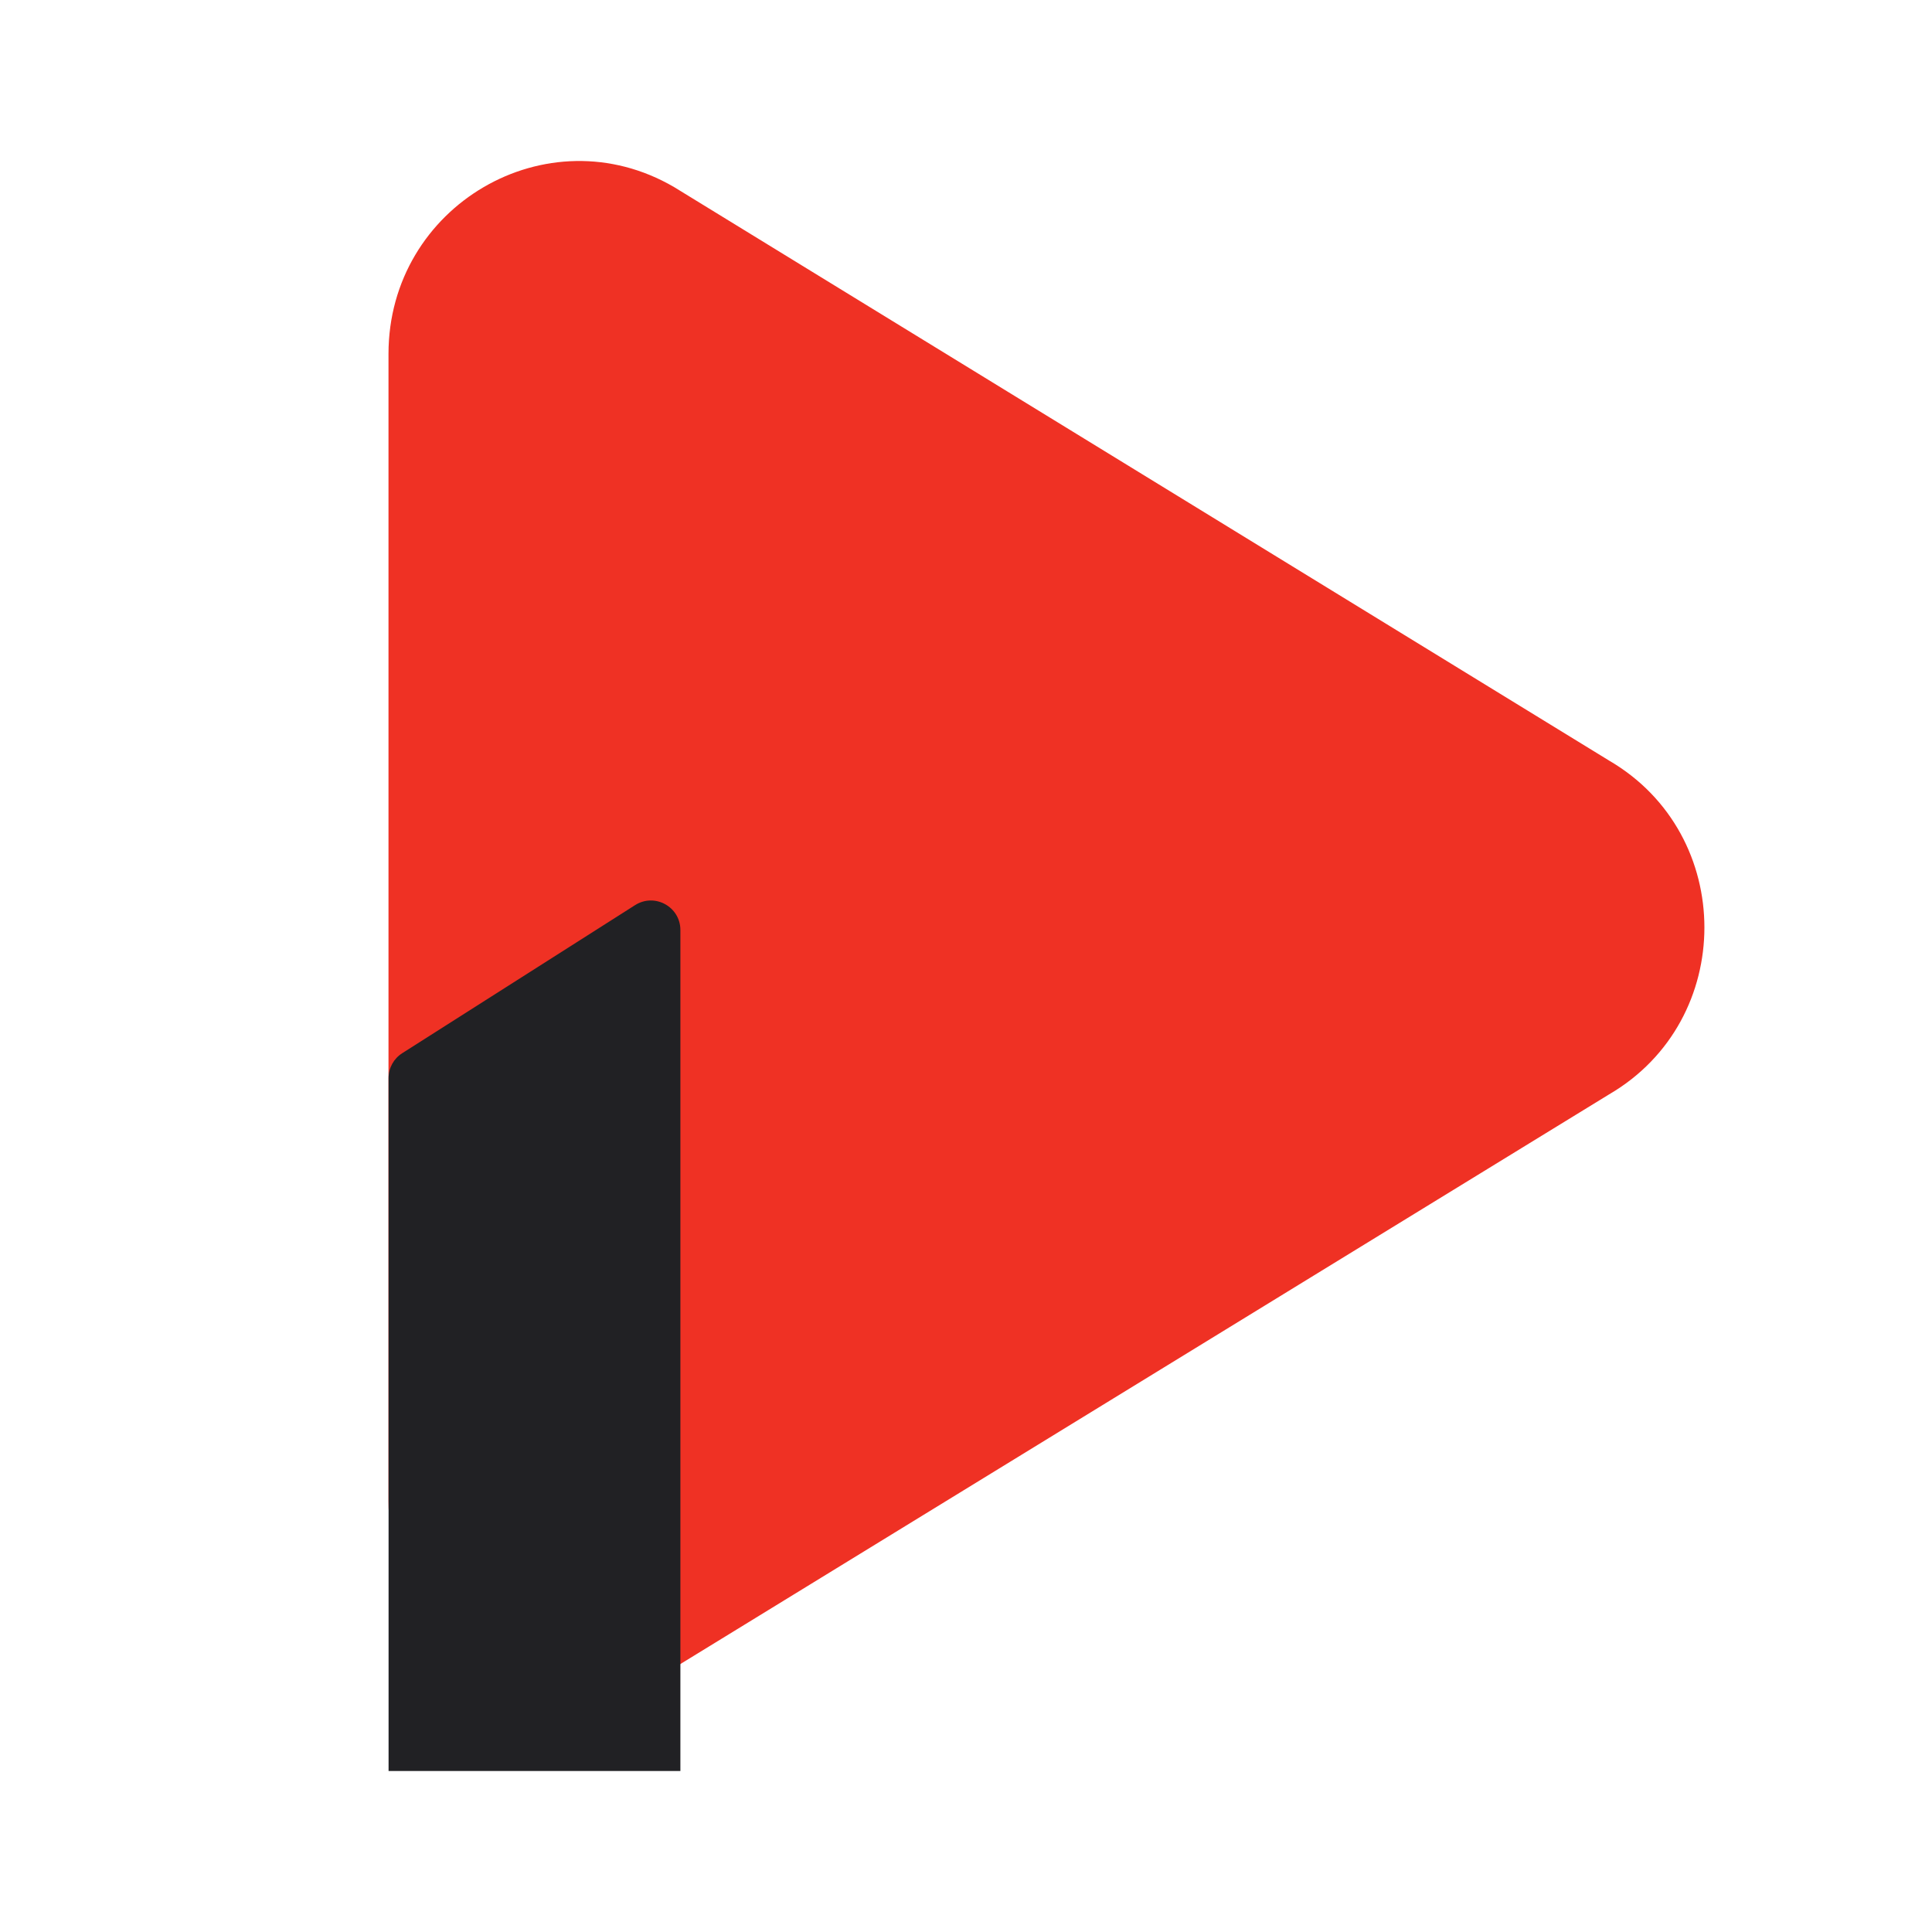 <svg xmlns="http://www.w3.org/2000/svg" width="24" height="24" viewBox="0 0 24 24" fill="none"><rect width="24" height="24" fill="none"/>
<path d="M19.99 9.449C21.567 10.37 21.567 12.673 19.99 13.594L8.374 20.719C6.797 21.64 4.826 20.489 4.826 18.646V4.397C4.826 2.555 6.797 1.403 8.374 2.324L19.99 9.449Z" fill="#EF3124"/>
<path d="M4.827 13.392C4.827 13.266 4.891 13.15 4.997 13.083L7.889 11.244C8.133 11.089 8.452 11.264 8.452 11.553V22H4.827V13.392Z" fill="#212124"/>
</svg>
